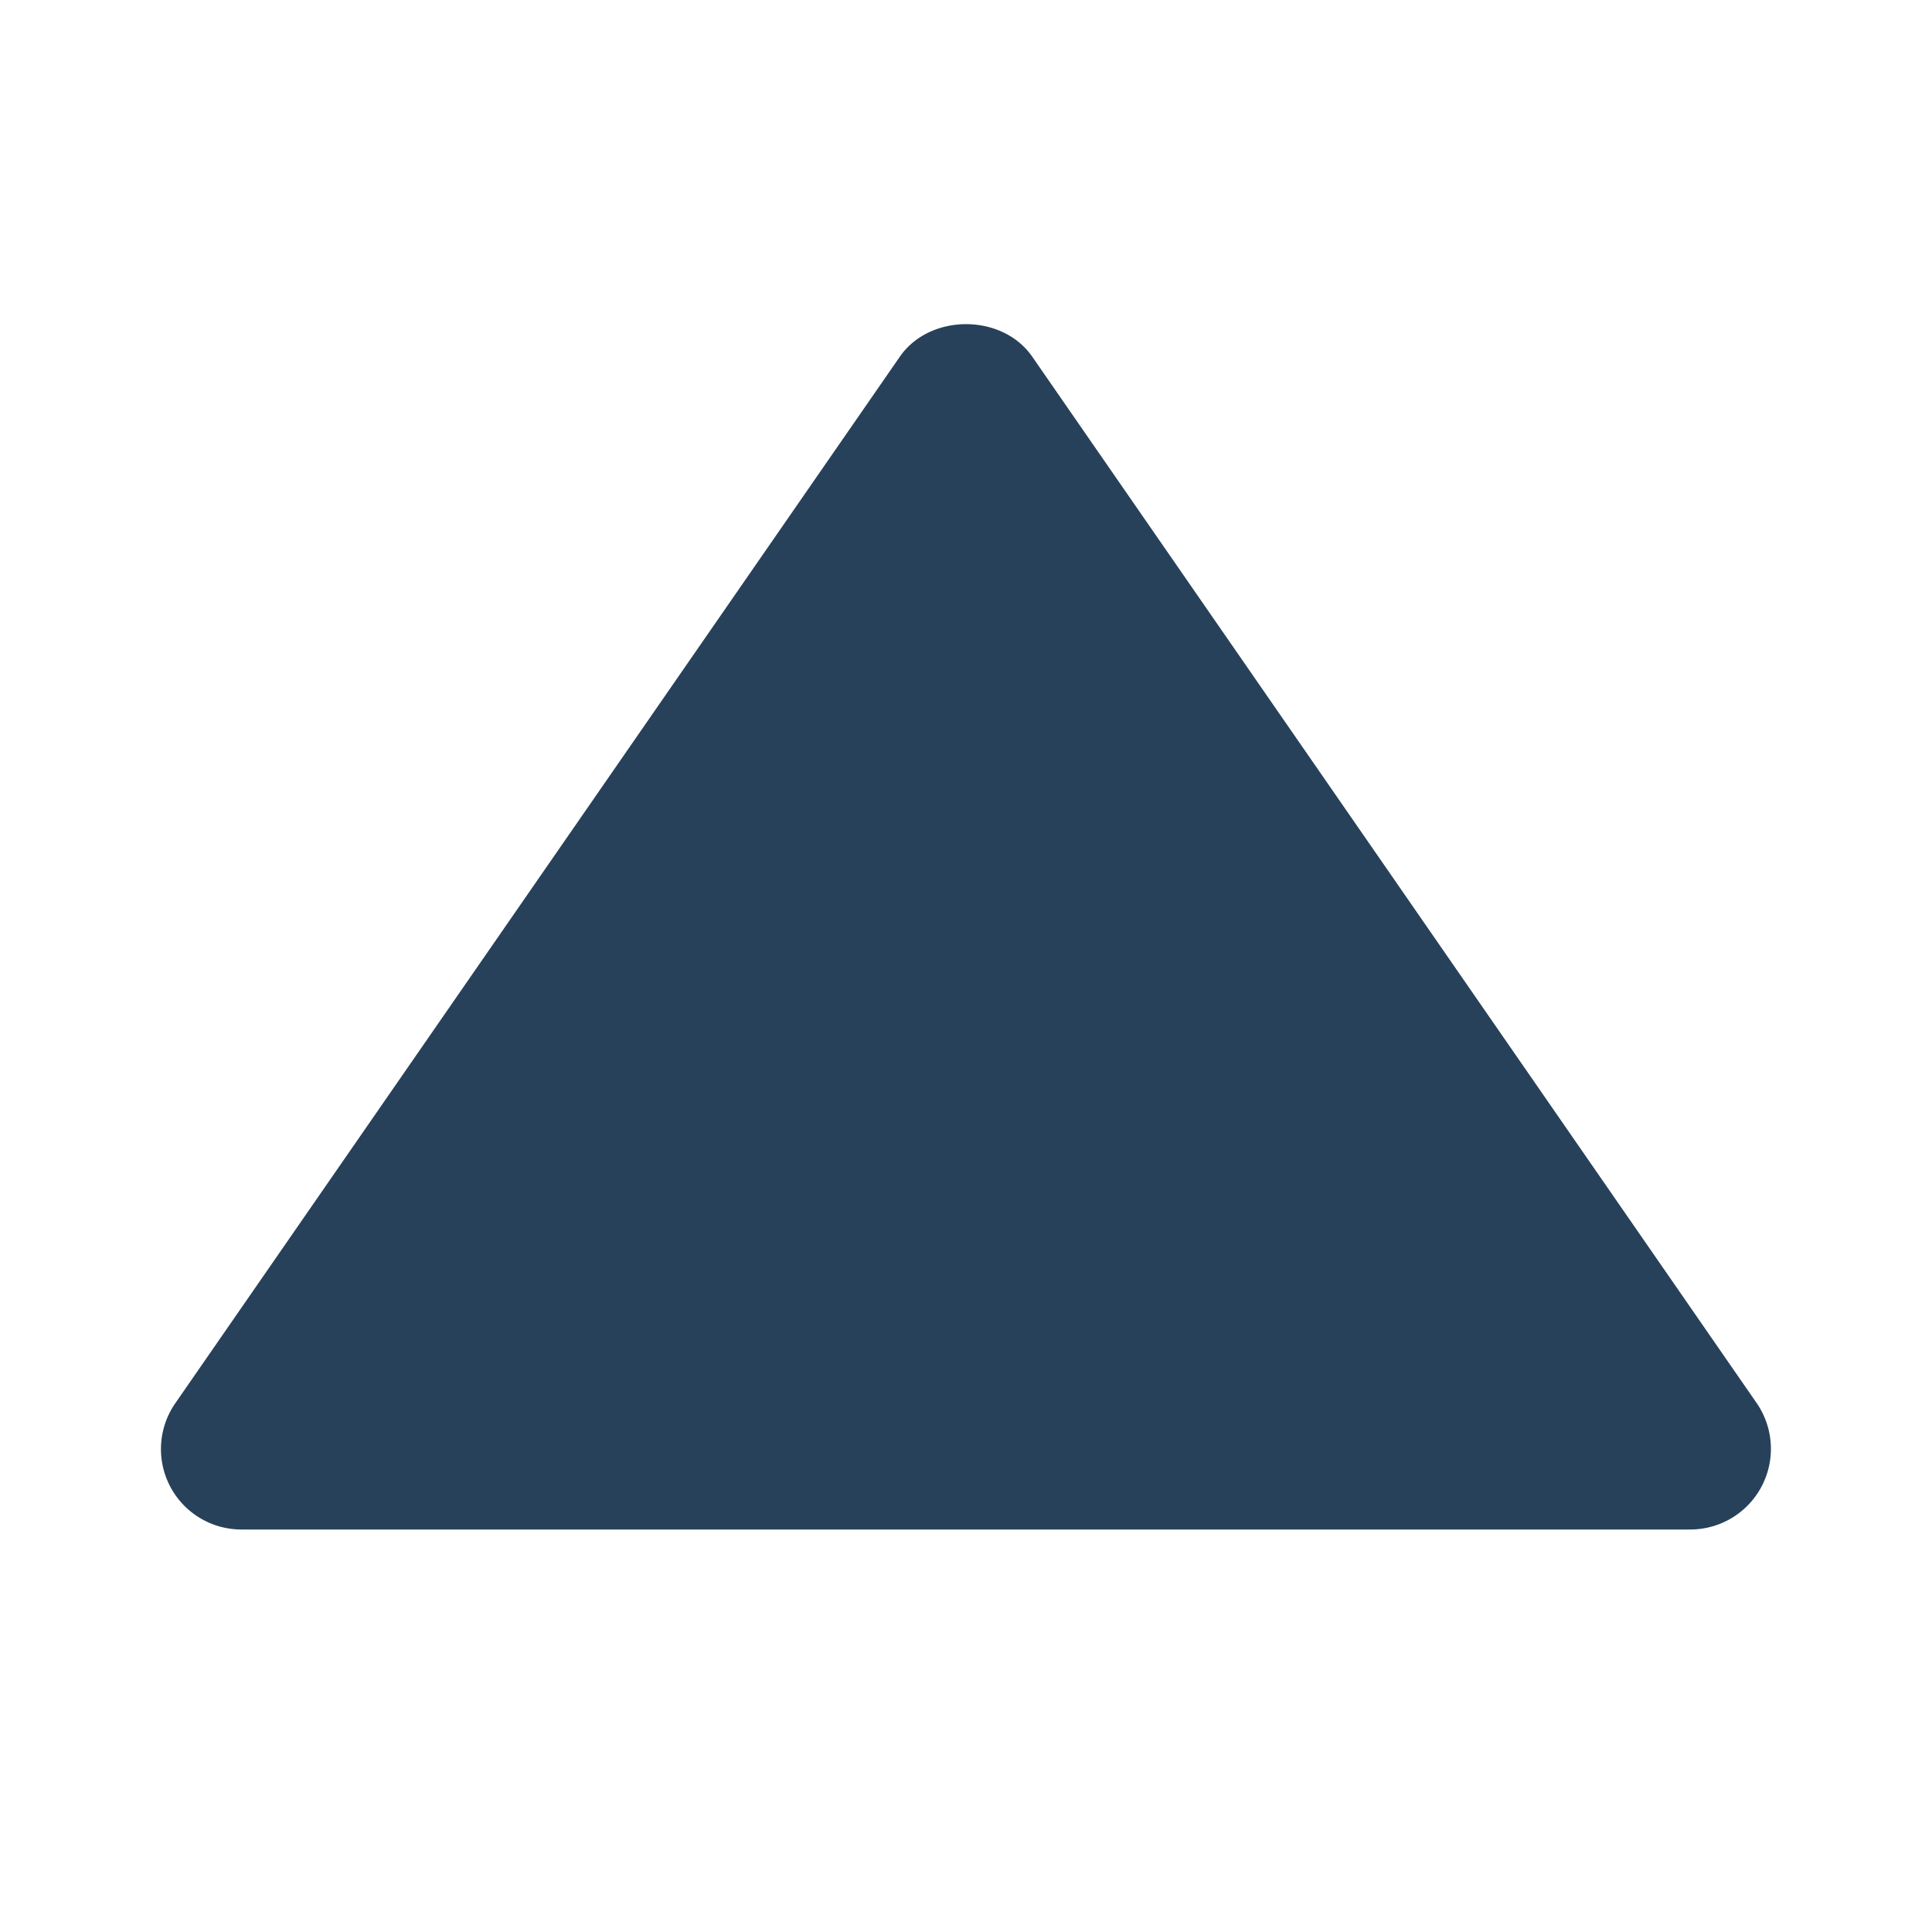 <svg xmlns="http://www.w3.org/2000/svg" width="24" height="24" viewBox="0 0 24 24"><path fill="#27415a" d="M3 19h18a1.002 1.002 0 0 0 .823-1.569l-9-13c-.373-.539-1.271-.539-1.645 0l-9 13A.999.999 0 0 0 3 19z"/></svg>